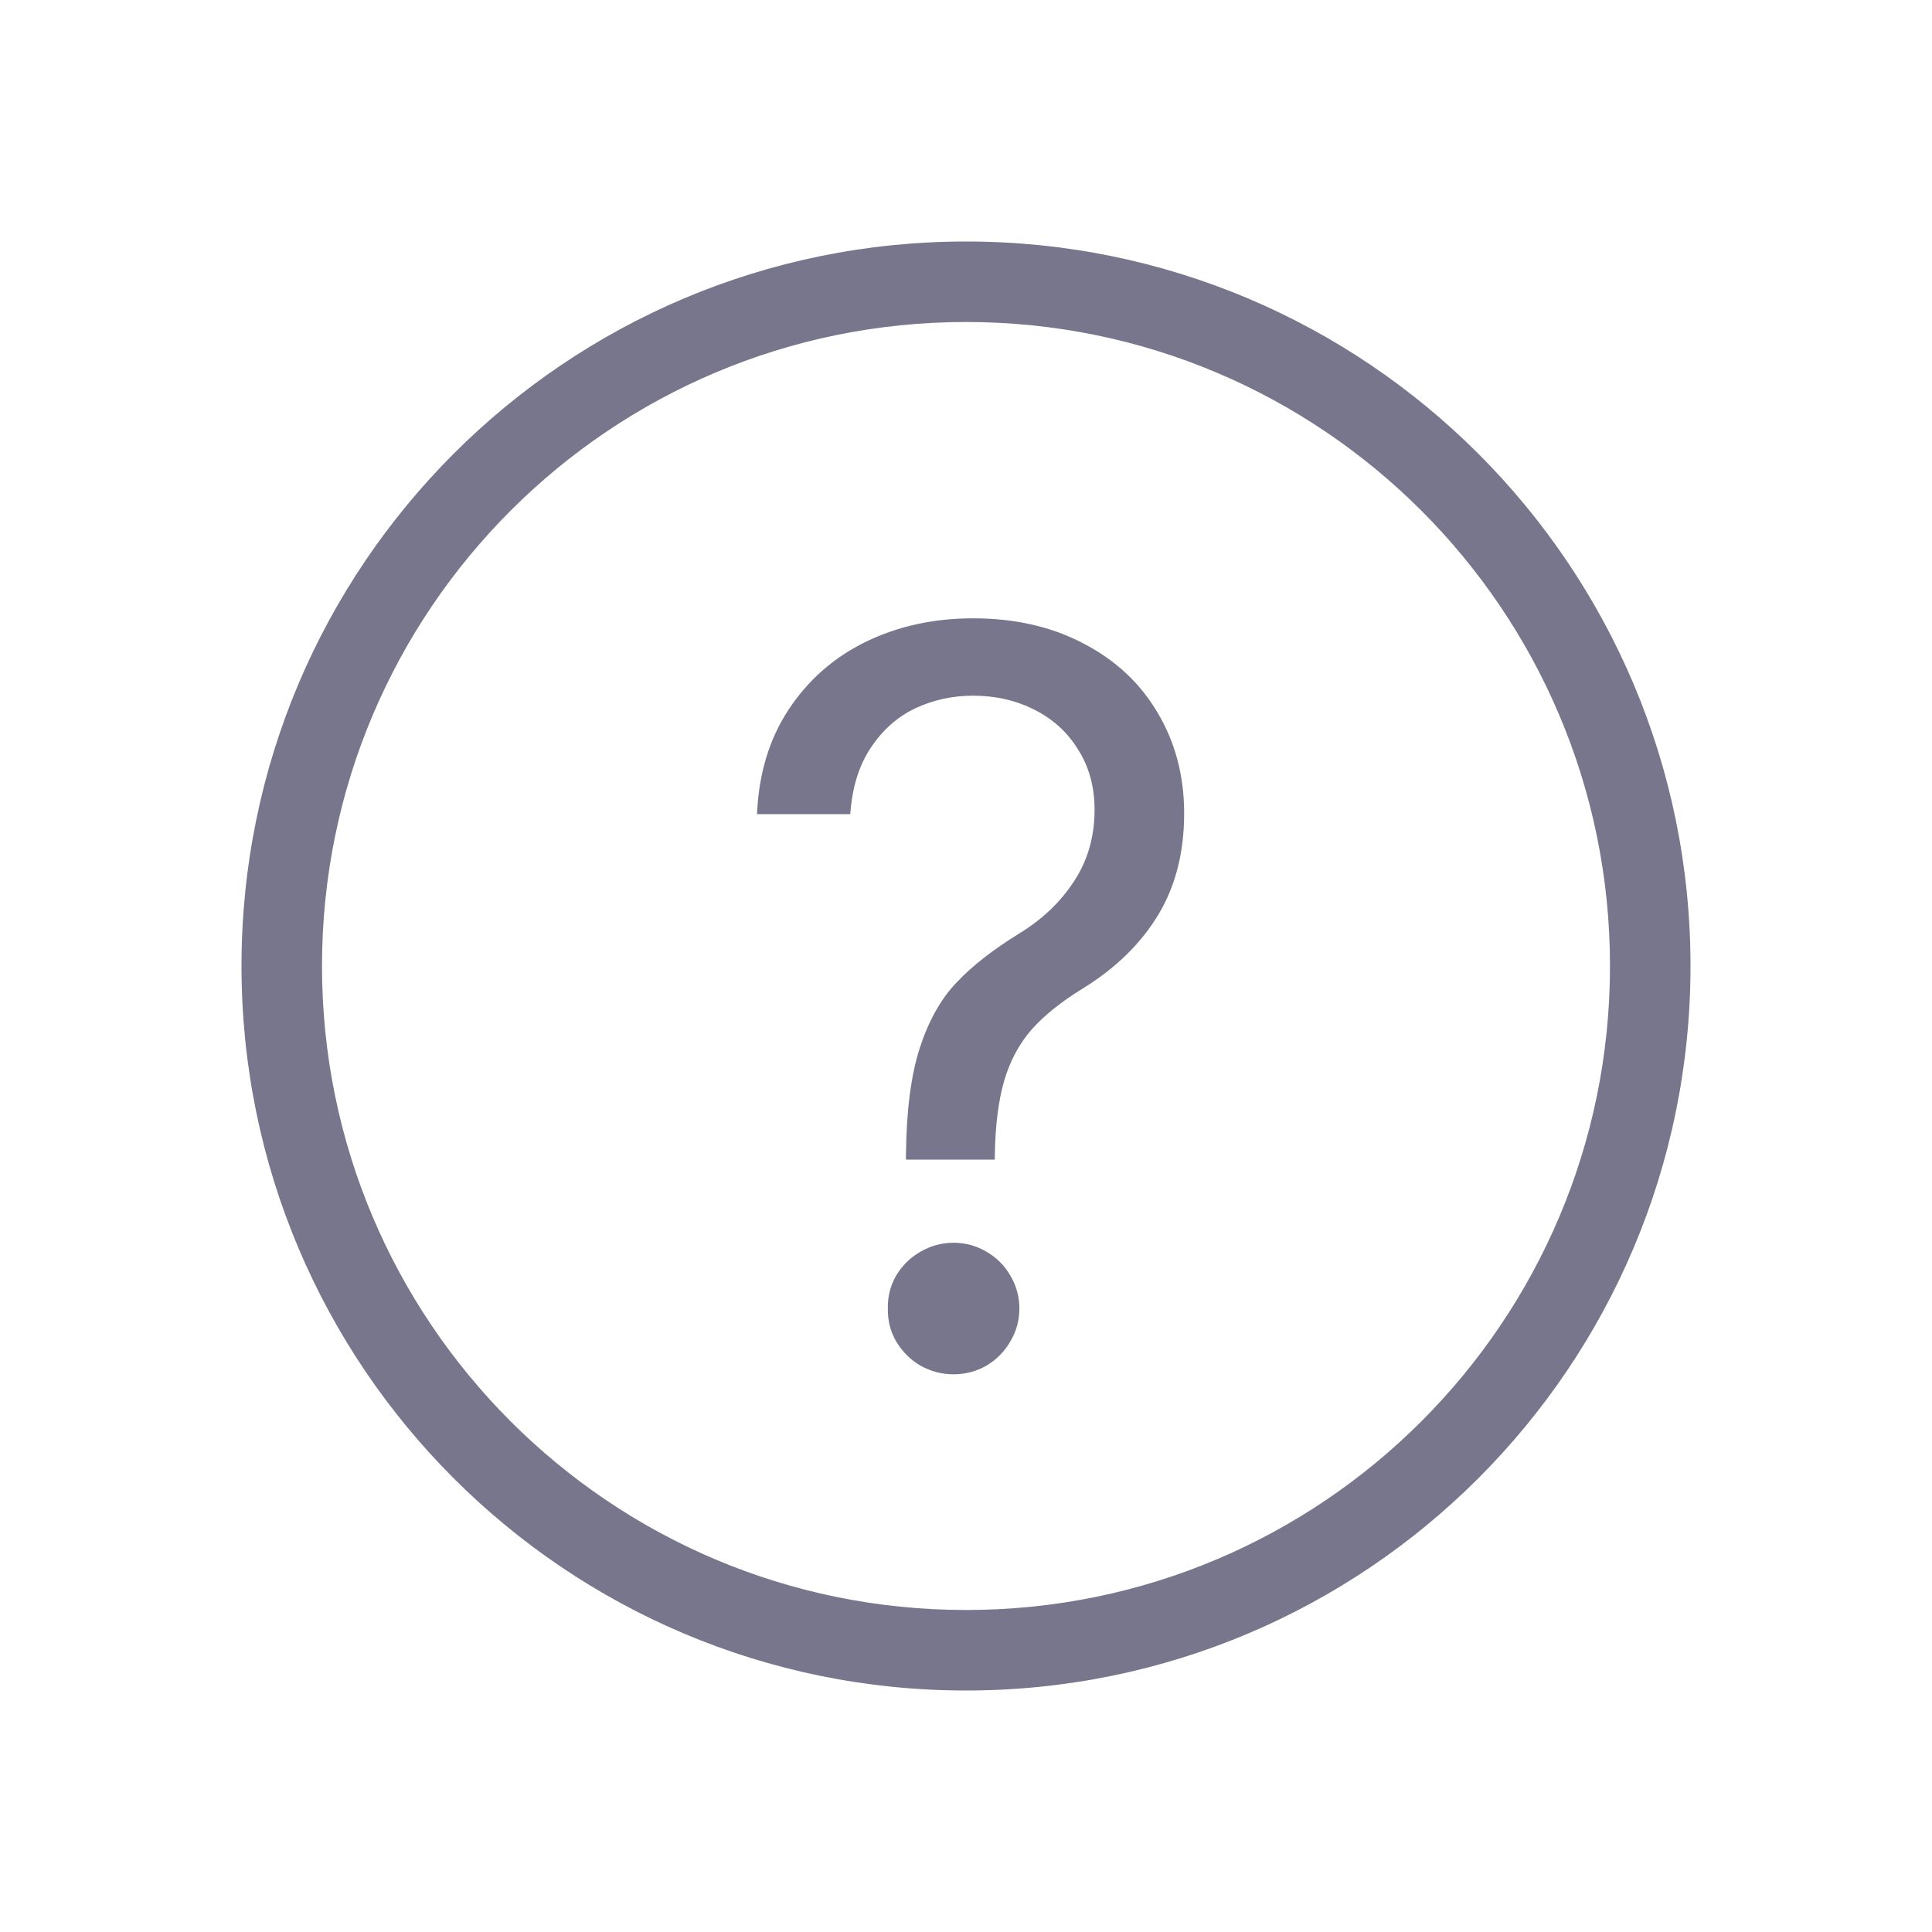 <svg width="24" height="24" viewBox="0 0 24 24" fill="none" xmlns="http://www.w3.org/2000/svg">
<path fill-rule="evenodd" clip-rule="evenodd" d="M20 12C20 16.418 16.418 20 12 20C7.582 20 4 16.418 4 12C4 7.582 7.582 4 12 4C16.418 4 20 7.582 20 12ZM12 21C16.971 21 21 16.971 21 12C21 7.029 16.971 3 12 3C7.029 3 3 7.029 3 12C3 16.971 7.029 21 12 21ZM11.424 13.023C11.316 13.361 11.259 13.804 11.254 14.351V14.405H12.358V14.351C12.364 13.98 12.403 13.672 12.474 13.427C12.546 13.181 12.659 12.97 12.811 12.794C12.967 12.617 13.181 12.445 13.453 12.278C13.86 12.026 14.171 11.723 14.387 11.366C14.602 11.01 14.71 10.59 14.71 10.105C14.71 9.641 14.601 9.225 14.382 8.857C14.167 8.489 13.86 8.202 13.462 7.995C13.067 7.786 12.609 7.681 12.088 7.681C11.601 7.681 11.156 7.778 10.755 7.973C10.357 8.167 10.037 8.449 9.795 8.817C9.555 9.182 9.425 9.614 9.404 10.114H10.562C10.586 9.782 10.671 9.506 10.818 9.288C10.965 9.067 11.149 8.903 11.37 8.799C11.595 8.694 11.834 8.642 12.088 8.642C12.367 8.642 12.621 8.7 12.851 8.817C13.082 8.933 13.263 9.099 13.395 9.315C13.529 9.527 13.597 9.776 13.597 10.06C13.597 10.395 13.511 10.691 13.341 10.949C13.173 11.206 12.947 11.422 12.663 11.595C12.337 11.796 12.076 11.999 11.882 12.206C11.687 12.409 11.535 12.682 11.424 13.023ZM11.433 16.964C11.562 17.036 11.699 17.072 11.846 17.072C11.993 17.072 12.129 17.036 12.255 16.964C12.38 16.889 12.479 16.789 12.551 16.663C12.626 16.538 12.663 16.401 12.663 16.255C12.663 16.108 12.626 15.972 12.551 15.846C12.479 15.721 12.38 15.622 12.255 15.55C12.129 15.475 11.993 15.438 11.846 15.438C11.699 15.438 11.562 15.475 11.433 15.55C11.307 15.622 11.207 15.721 11.132 15.846C11.06 15.972 11.026 16.108 11.029 16.255C11.026 16.401 11.06 16.538 11.132 16.663C11.207 16.789 11.307 16.889 11.433 16.964Z" fill="#77768D"/>
</svg>

